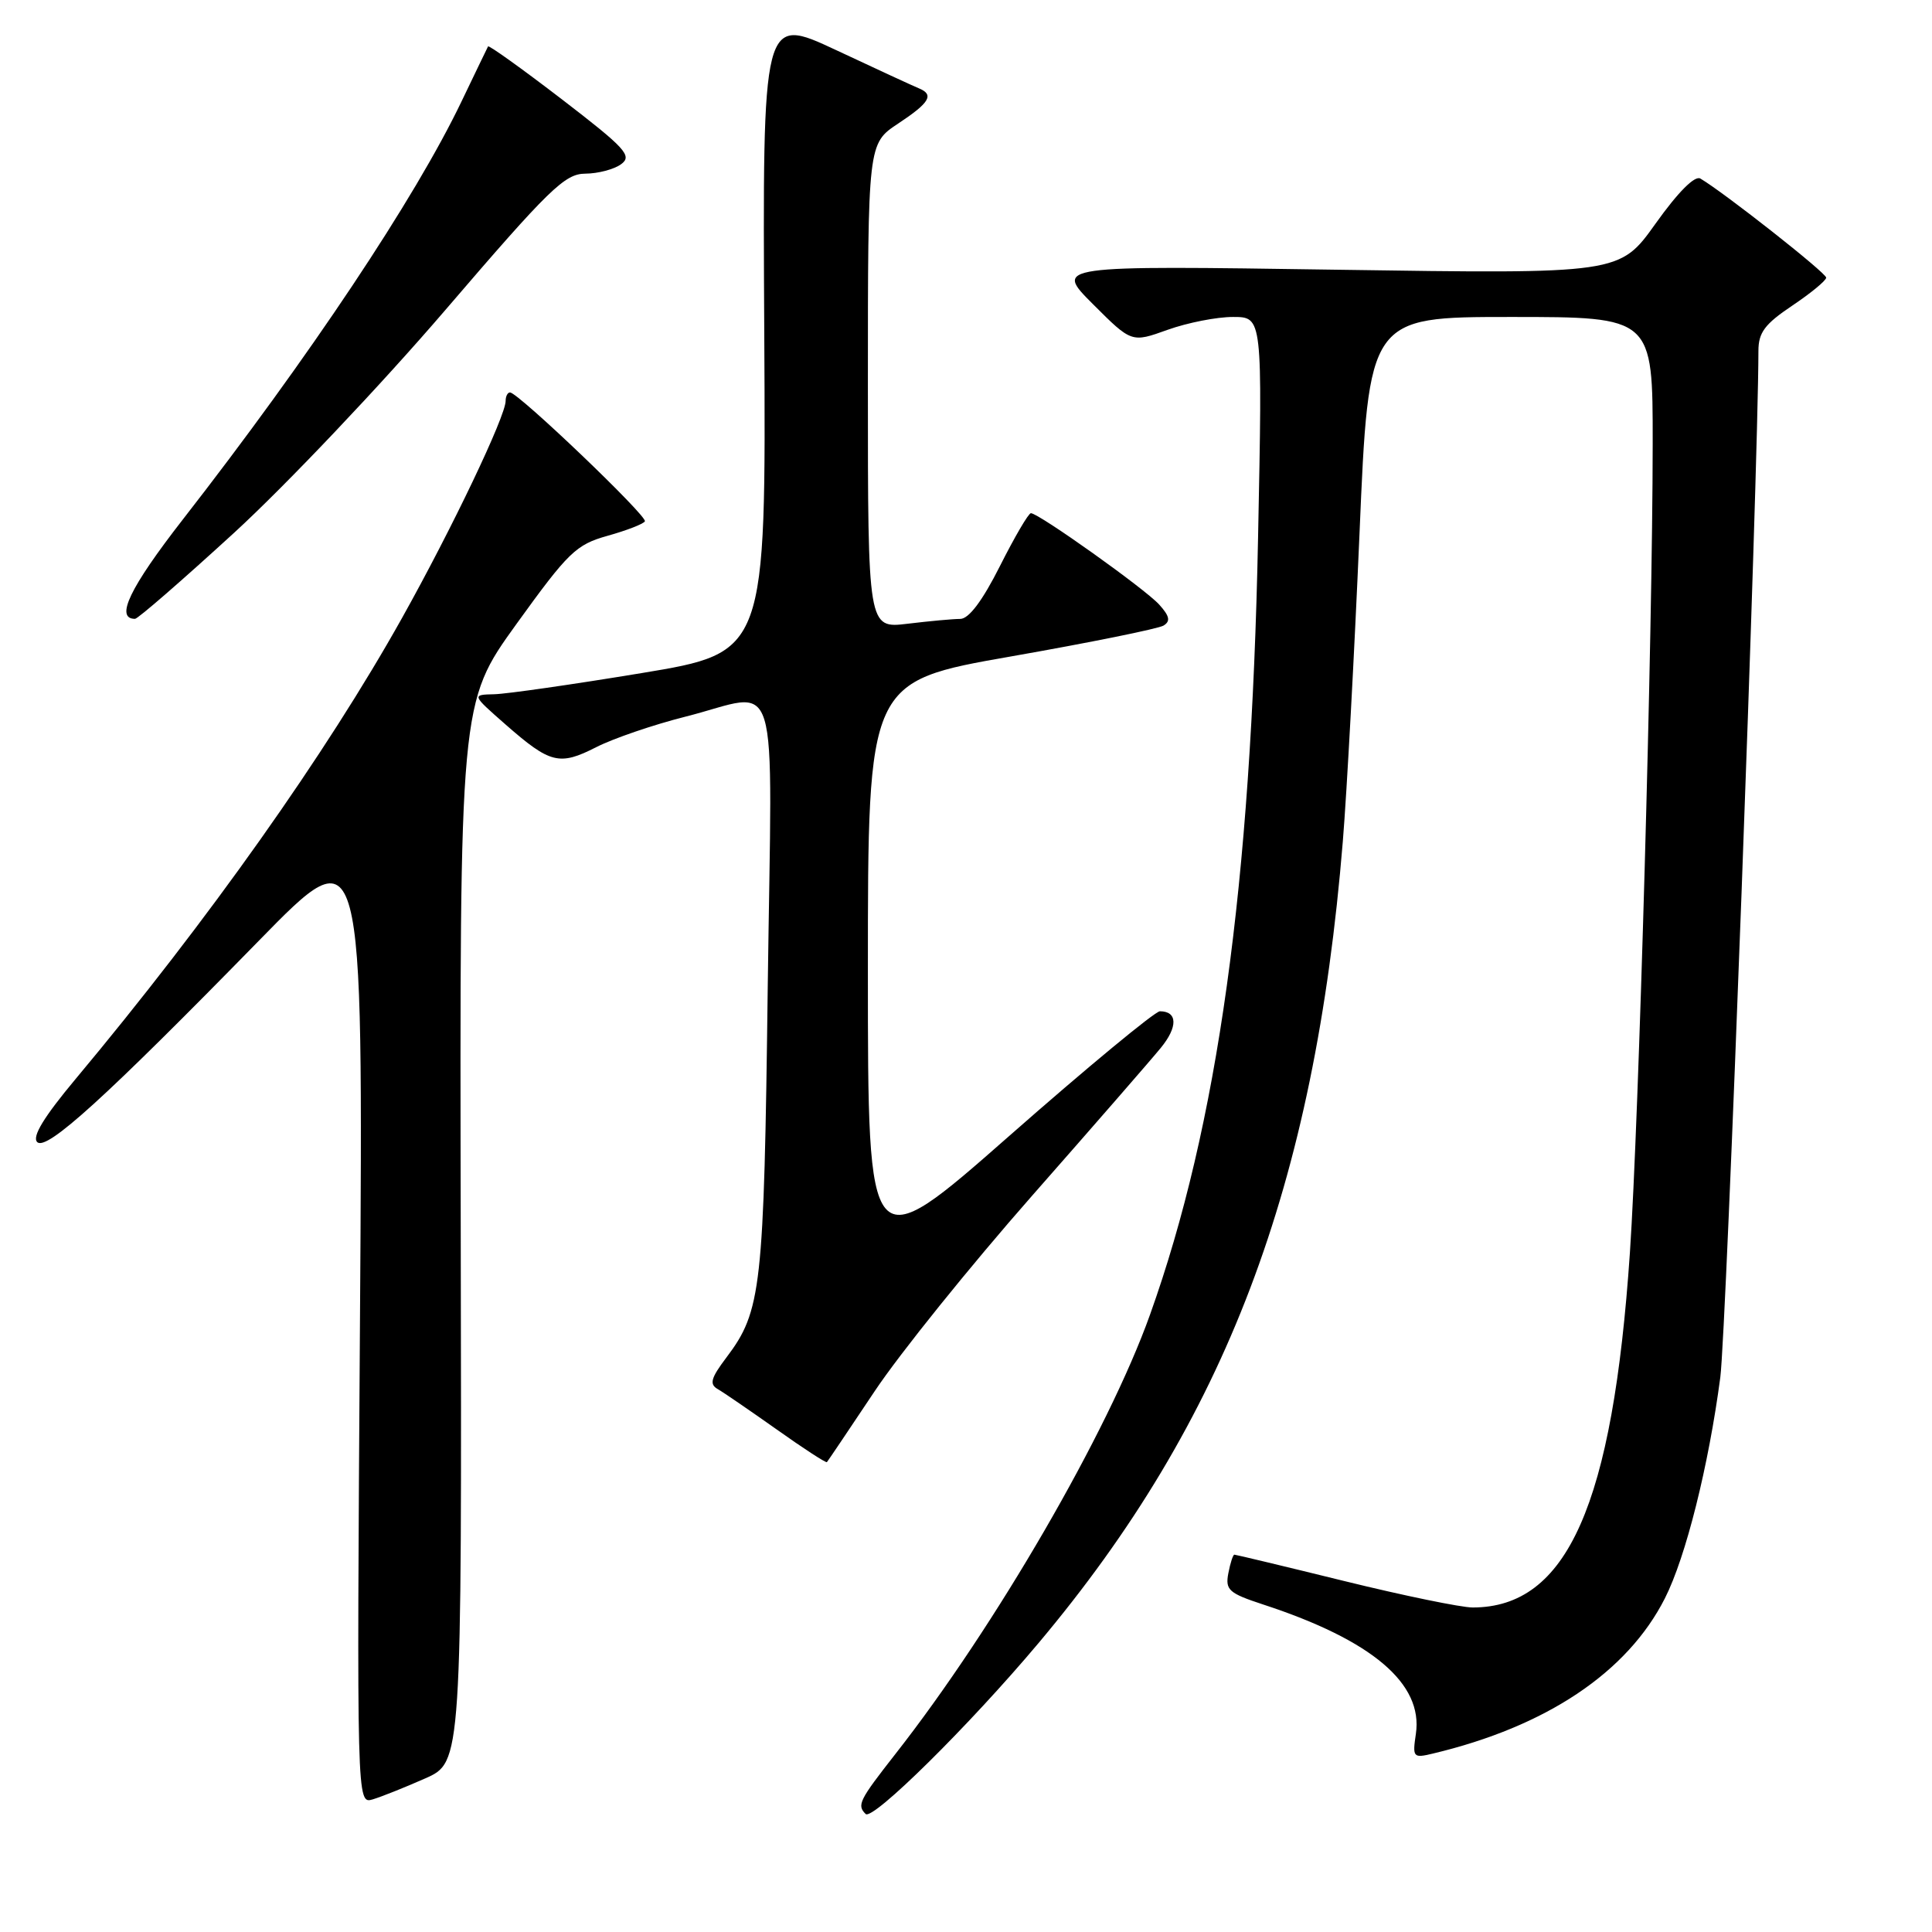 <?xml version="1.0" encoding="UTF-8" standalone="no"?>
<!DOCTYPE svg PUBLIC "-//W3C//DTD SVG 1.1//EN" "http://www.w3.org/Graphics/SVG/1.1/DTD/svg11.dtd" >
<svg xmlns="http://www.w3.org/2000/svg" xmlns:xlink="http://www.w3.org/1999/xlink" version="1.1" viewBox="0 0 256 256">
 <g >
 <path fill="currentColor"
d=" M 137.59 217.74 C 162.41 188.21 174.20 157.16 177.93 111.50 C 178.47 104.90 179.46 86.56 180.14 70.75 C 181.36 42.00 181.36 42.00 200.18 42.00 C 219.00 42.00 219.00 42.00 218.99 58.75 C 218.98 84.01 217.16 148.45 215.97 166.00 C 213.70 199.40 207.67 213.00 195.13 213.00 C 193.63 213.00 185.98 211.43 178.14 209.50 C 170.30 207.57 163.74 206.00 163.56 206.00 C 163.38 206.00 163.02 207.11 162.76 208.47 C 162.34 210.68 162.82 211.11 167.39 212.61 C 181.81 217.33 188.60 223.09 187.61 229.75 C 187.15 232.85 187.25 232.98 189.81 232.37 C 204.89 228.79 215.63 221.61 220.61 211.78 C 223.38 206.32 226.40 194.24 227.95 182.50 C 228.75 176.40 232.97 62.86 233.00 46.50 C 233.00 44.06 233.84 42.94 237.48 40.50 C 239.94 38.85 241.97 37.18 241.98 36.79 C 242.00 36.18 228.52 25.56 225.31 23.66 C 224.57 23.22 222.35 25.45 219.37 29.63 C 214.61 36.30 214.61 36.30 177.15 35.74 C 139.70 35.18 139.70 35.18 144.82 40.30 C 149.94 45.42 149.94 45.42 154.72 43.70 C 157.35 42.76 161.25 41.99 163.39 42.00 C 167.29 42.00 167.29 42.00 166.70 71.25 C 165.78 117.33 161.36 149.10 152.38 174.21 C 146.83 189.74 131.89 215.53 118.64 232.42 C 113.84 238.55 113.52 239.19 114.70 240.36 C 115.62 241.29 128.42 228.65 137.59 217.74 Z  M 56.34 235.65 C 61.19 233.50 61.19 233.50 61.05 163.31 C 60.91 93.13 60.91 93.13 68.42 82.70 C 75.30 73.16 76.32 72.17 80.49 71.00 C 83.00 70.30 85.23 69.44 85.45 69.08 C 85.85 68.44 68.65 52.00 67.58 52.00 C 67.26 52.00 67.00 52.51 67.00 53.12 C 67.00 55.15 59.91 70.01 53.28 81.87 C 43.21 99.88 27.61 121.92 10.01 142.98 C 5.81 148.01 4.22 150.62 4.93 151.33 C 6.15 152.55 13.93 145.48 34.32 124.63 C 48.13 110.50 48.13 110.50 47.70 174.78 C 47.27 239.05 47.27 239.05 49.38 238.43 C 50.55 238.08 53.68 236.83 56.34 235.65 Z  M 115.88 184.37 C 119.23 179.34 128.62 167.69 136.74 158.46 C 144.86 149.23 152.54 140.41 153.81 138.85 C 156.09 136.07 156.04 134.00 153.69 134.00 C 153.04 134.01 144.06 141.43 133.75 150.50 C 115.00 166.99 115.00 166.99 115.00 128.64 C 115.00 90.30 115.00 90.30 133.97 86.98 C 144.40 85.15 153.49 83.31 154.18 82.89 C 155.12 82.31 154.98 81.64 153.60 80.11 C 151.73 78.04 137.63 68.00 136.60 68.00 C 136.28 68.00 134.44 71.15 132.50 75.00 C 130.18 79.61 128.38 82.00 127.24 82.01 C 126.28 82.01 123.14 82.30 120.25 82.65 C 115.00 83.28 115.00 83.28 115.00 51.15 C 115.00 19.03 115.00 19.03 119.00 16.38 C 123.20 13.60 123.82 12.55 121.75 11.70 C 121.06 11.42 116.12 9.14 110.77 6.63 C 101.04 2.08 101.04 2.08 101.27 44.27 C 101.50 86.46 101.50 86.46 85.00 89.19 C 75.92 90.69 67.15 91.95 65.50 91.99 C 62.50 92.06 62.50 92.06 67.00 96.01 C 72.91 101.19 74.12 101.49 78.99 99.01 C 81.24 97.86 86.55 96.04 90.79 94.97 C 103.63 91.74 102.29 87.34 101.73 130.75 C 101.23 170.80 100.90 173.72 96.25 179.88 C 94.19 182.61 93.97 183.41 95.10 184.06 C 95.87 184.50 99.39 186.92 102.93 189.42 C 106.46 191.93 109.45 193.87 109.57 193.74 C 109.69 193.61 112.53 189.39 115.88 184.37 Z  M 31.04 70.58 C 37.89 64.30 50.47 51.03 59.00 41.09 C 72.80 25.00 74.84 23.02 77.56 23.01 C 79.24 23.00 81.38 22.44 82.31 21.75 C 83.81 20.65 82.90 19.65 74.44 13.15 C 69.17 9.11 64.78 5.96 64.67 6.15 C 64.57 6.34 62.98 9.63 61.15 13.45 C 55.00 26.29 41.01 47.28 24.19 68.88 C 17.20 77.87 15.21 82.00 17.89 82.00 C 18.27 82.00 24.18 76.86 31.04 70.58 Z "/>
</g>
</svg>